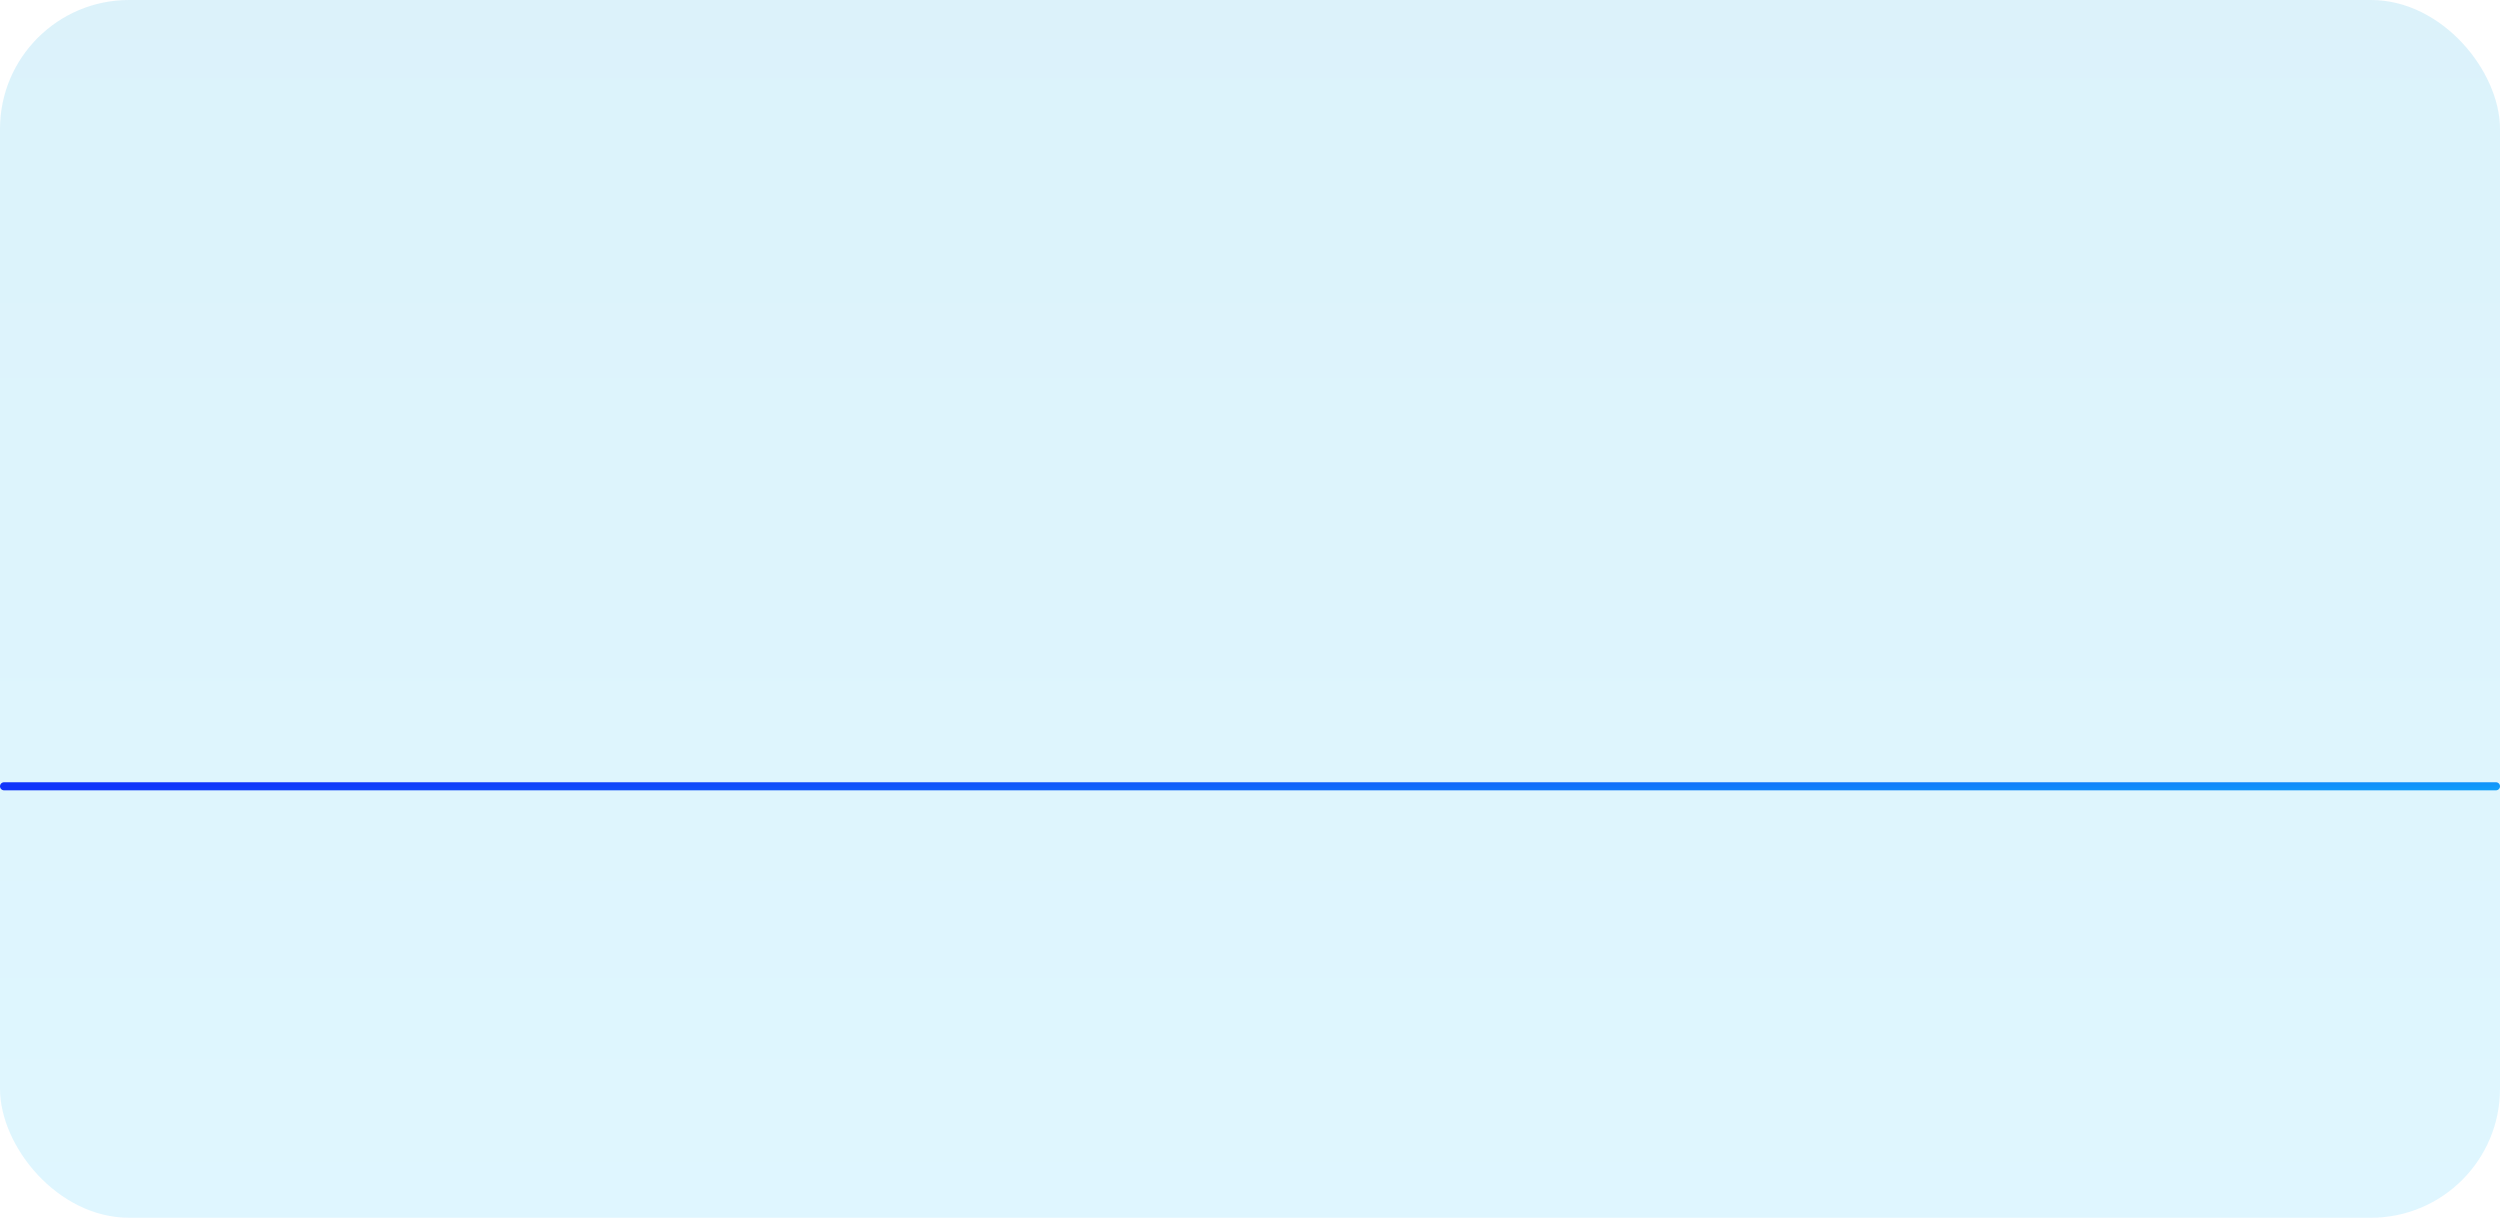 <svg width="310" height="151" viewBox="0 0 310 151" fill="none" xmlns="http://www.w3.org/2000/svg">
<rect width="310" height="151" rx="16" fill="url(#paint0_linear_324_18)" fill-opacity="0.14"/>
<line x1="0.5" y1="97.5" x2="309.5" y2="97.5" stroke="url(#paint1_linear_324_18)" stroke-linecap="round"/>
<defs>
<linearGradient id="paint0_linear_324_18" x1="155" y1="0" x2="155" y2="151" gradientUnits="userSpaceOnUse">
<stop stop-color="#05A6E0"/>
<stop offset="1" stop-color="#1CC3FF"/>
</linearGradient>
<linearGradient id="paint1_linear_324_18" x1="0" y1="98" x2="0.322" y2="108.816" gradientUnits="userSpaceOnUse">
<stop stop-color="#1035FA"/>
<stop offset="1" stop-color="#10B1FA"/>
</linearGradient>
</defs>
</svg>

